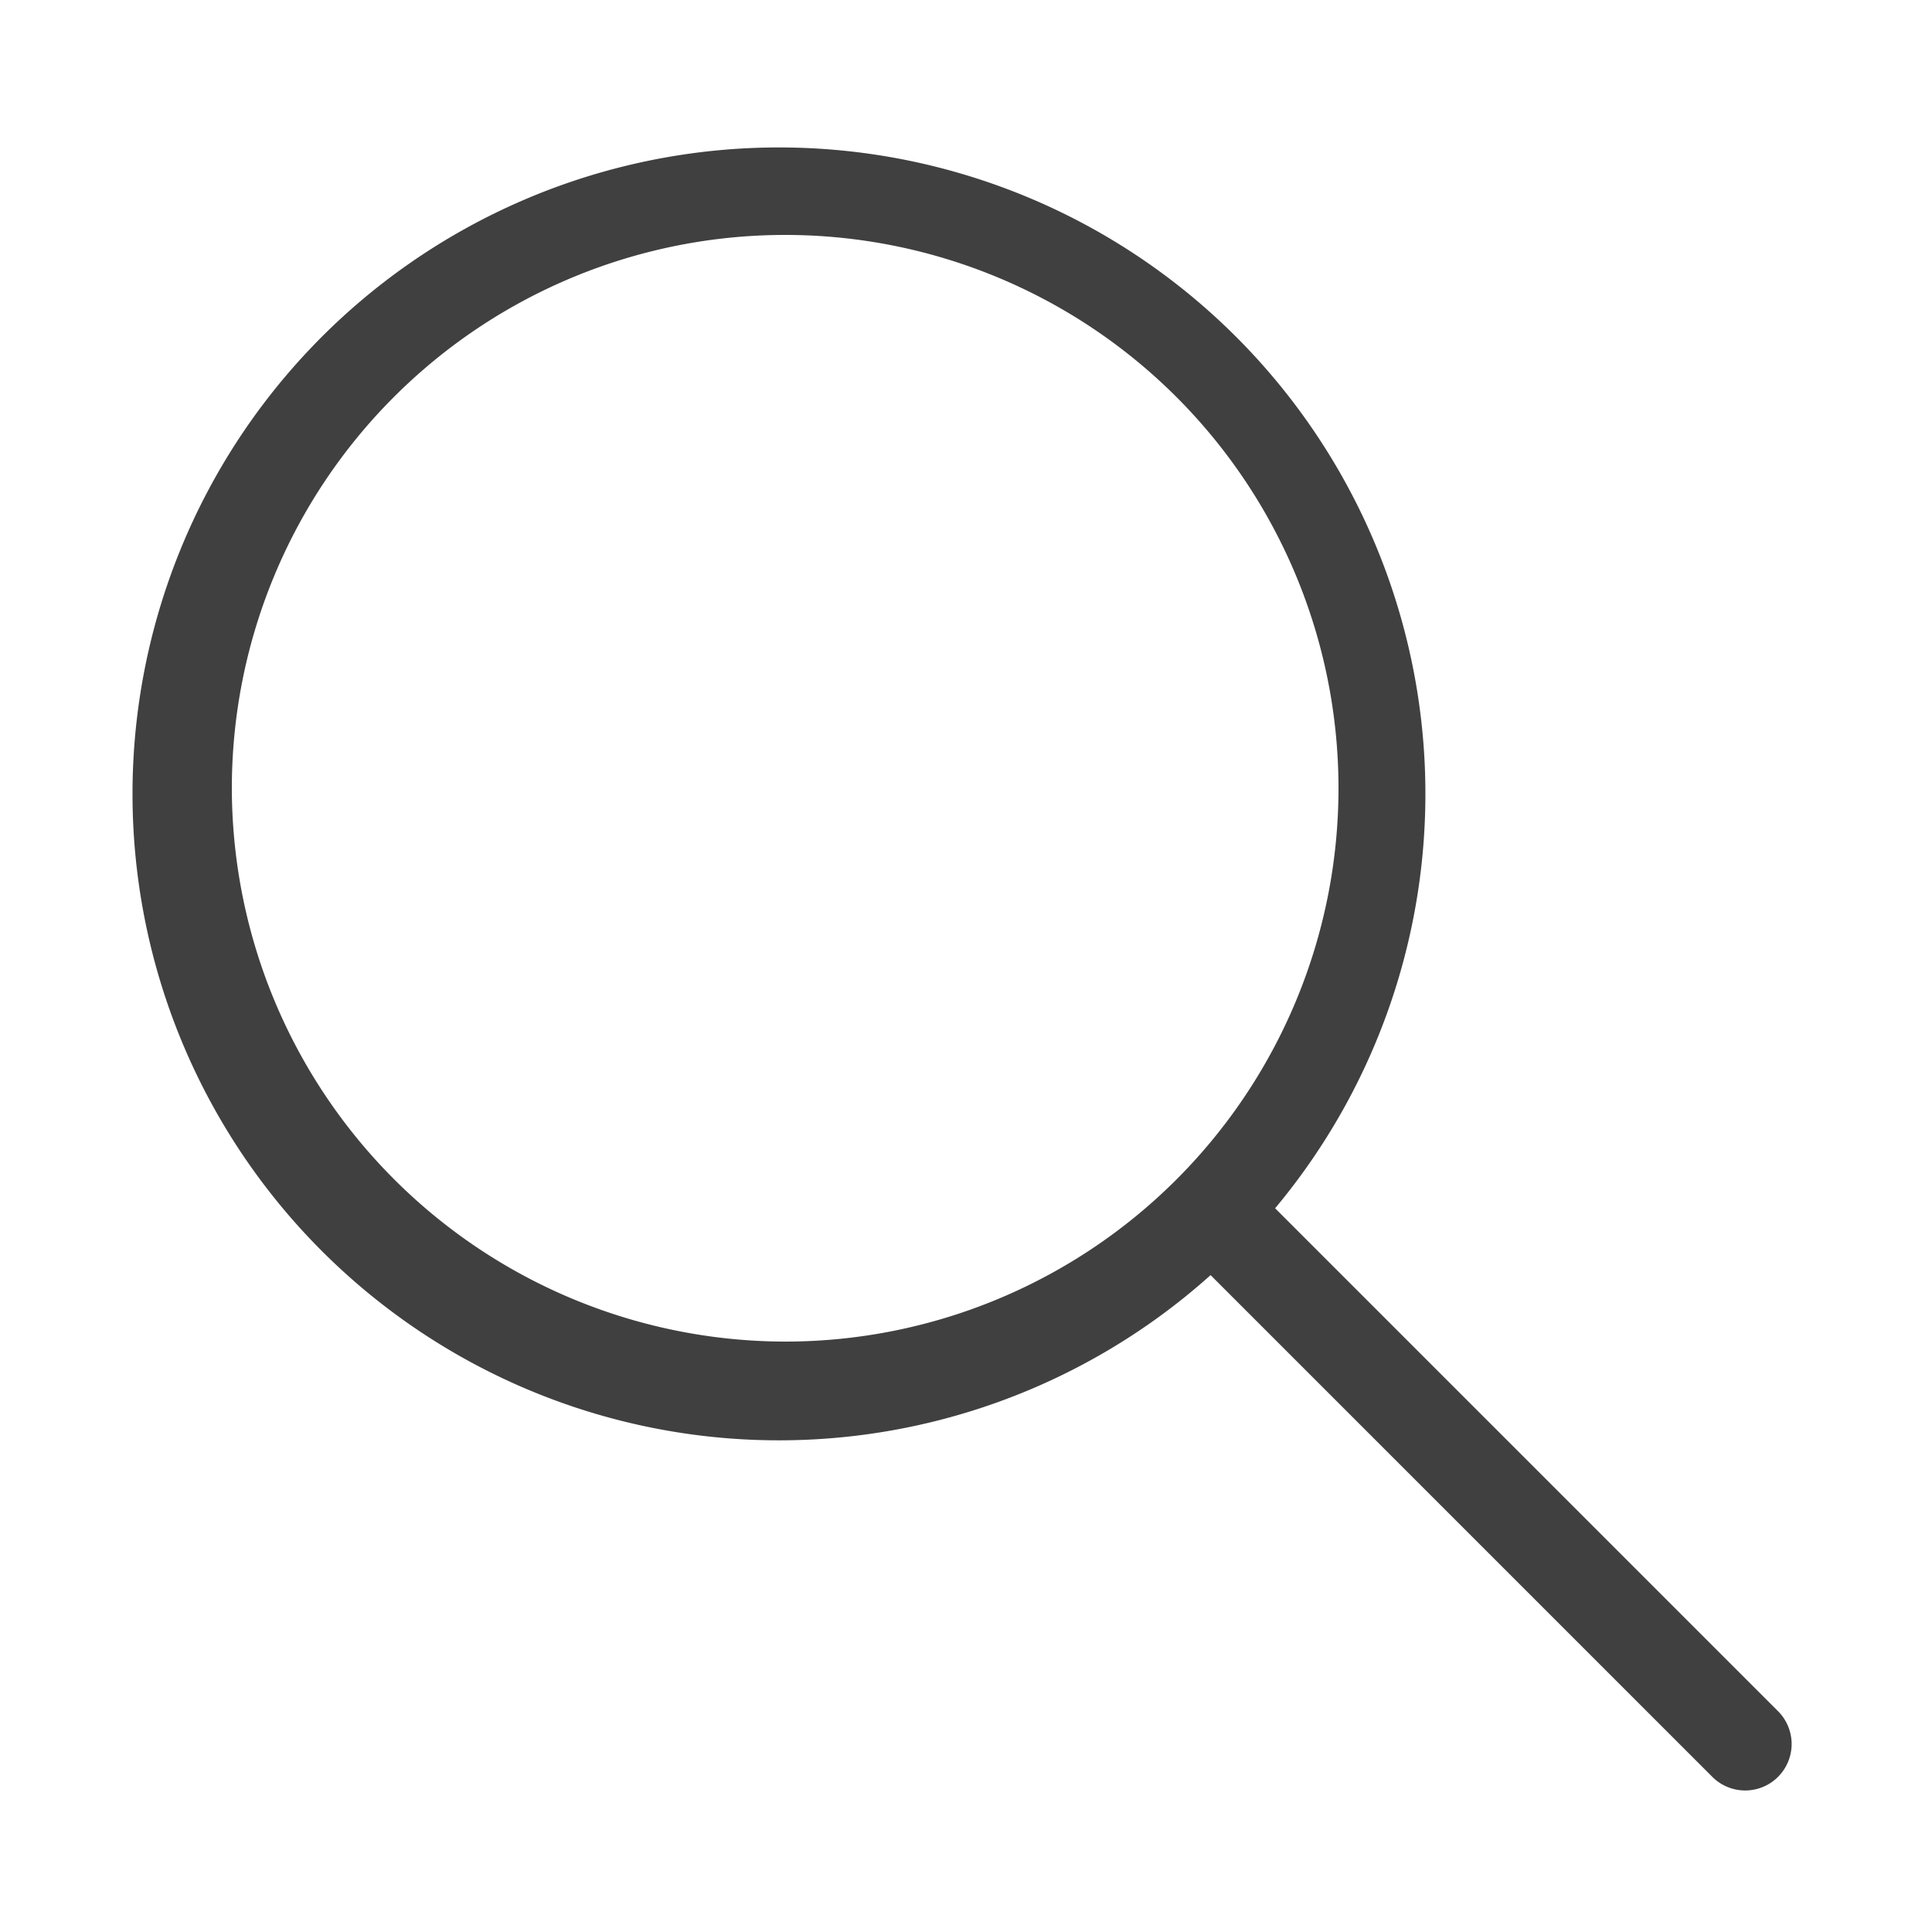 <svg id="Burgundy" xmlns="http://www.w3.org/2000/svg" viewBox="0 0 50 50"><defs><style>.cls-1{fill:#404041;}</style></defs><path class="cls-1" d="M46,44.27l-13-13A16.73,16.73,0,1,0,31.33,33l13,13A1.19,1.19,0,0,0,46,44.27ZM6,20.4A14.32,14.32,0,1,1,20.36,34.72,14.34,14.34,0,0,1,6,20.4Z"/></svg>